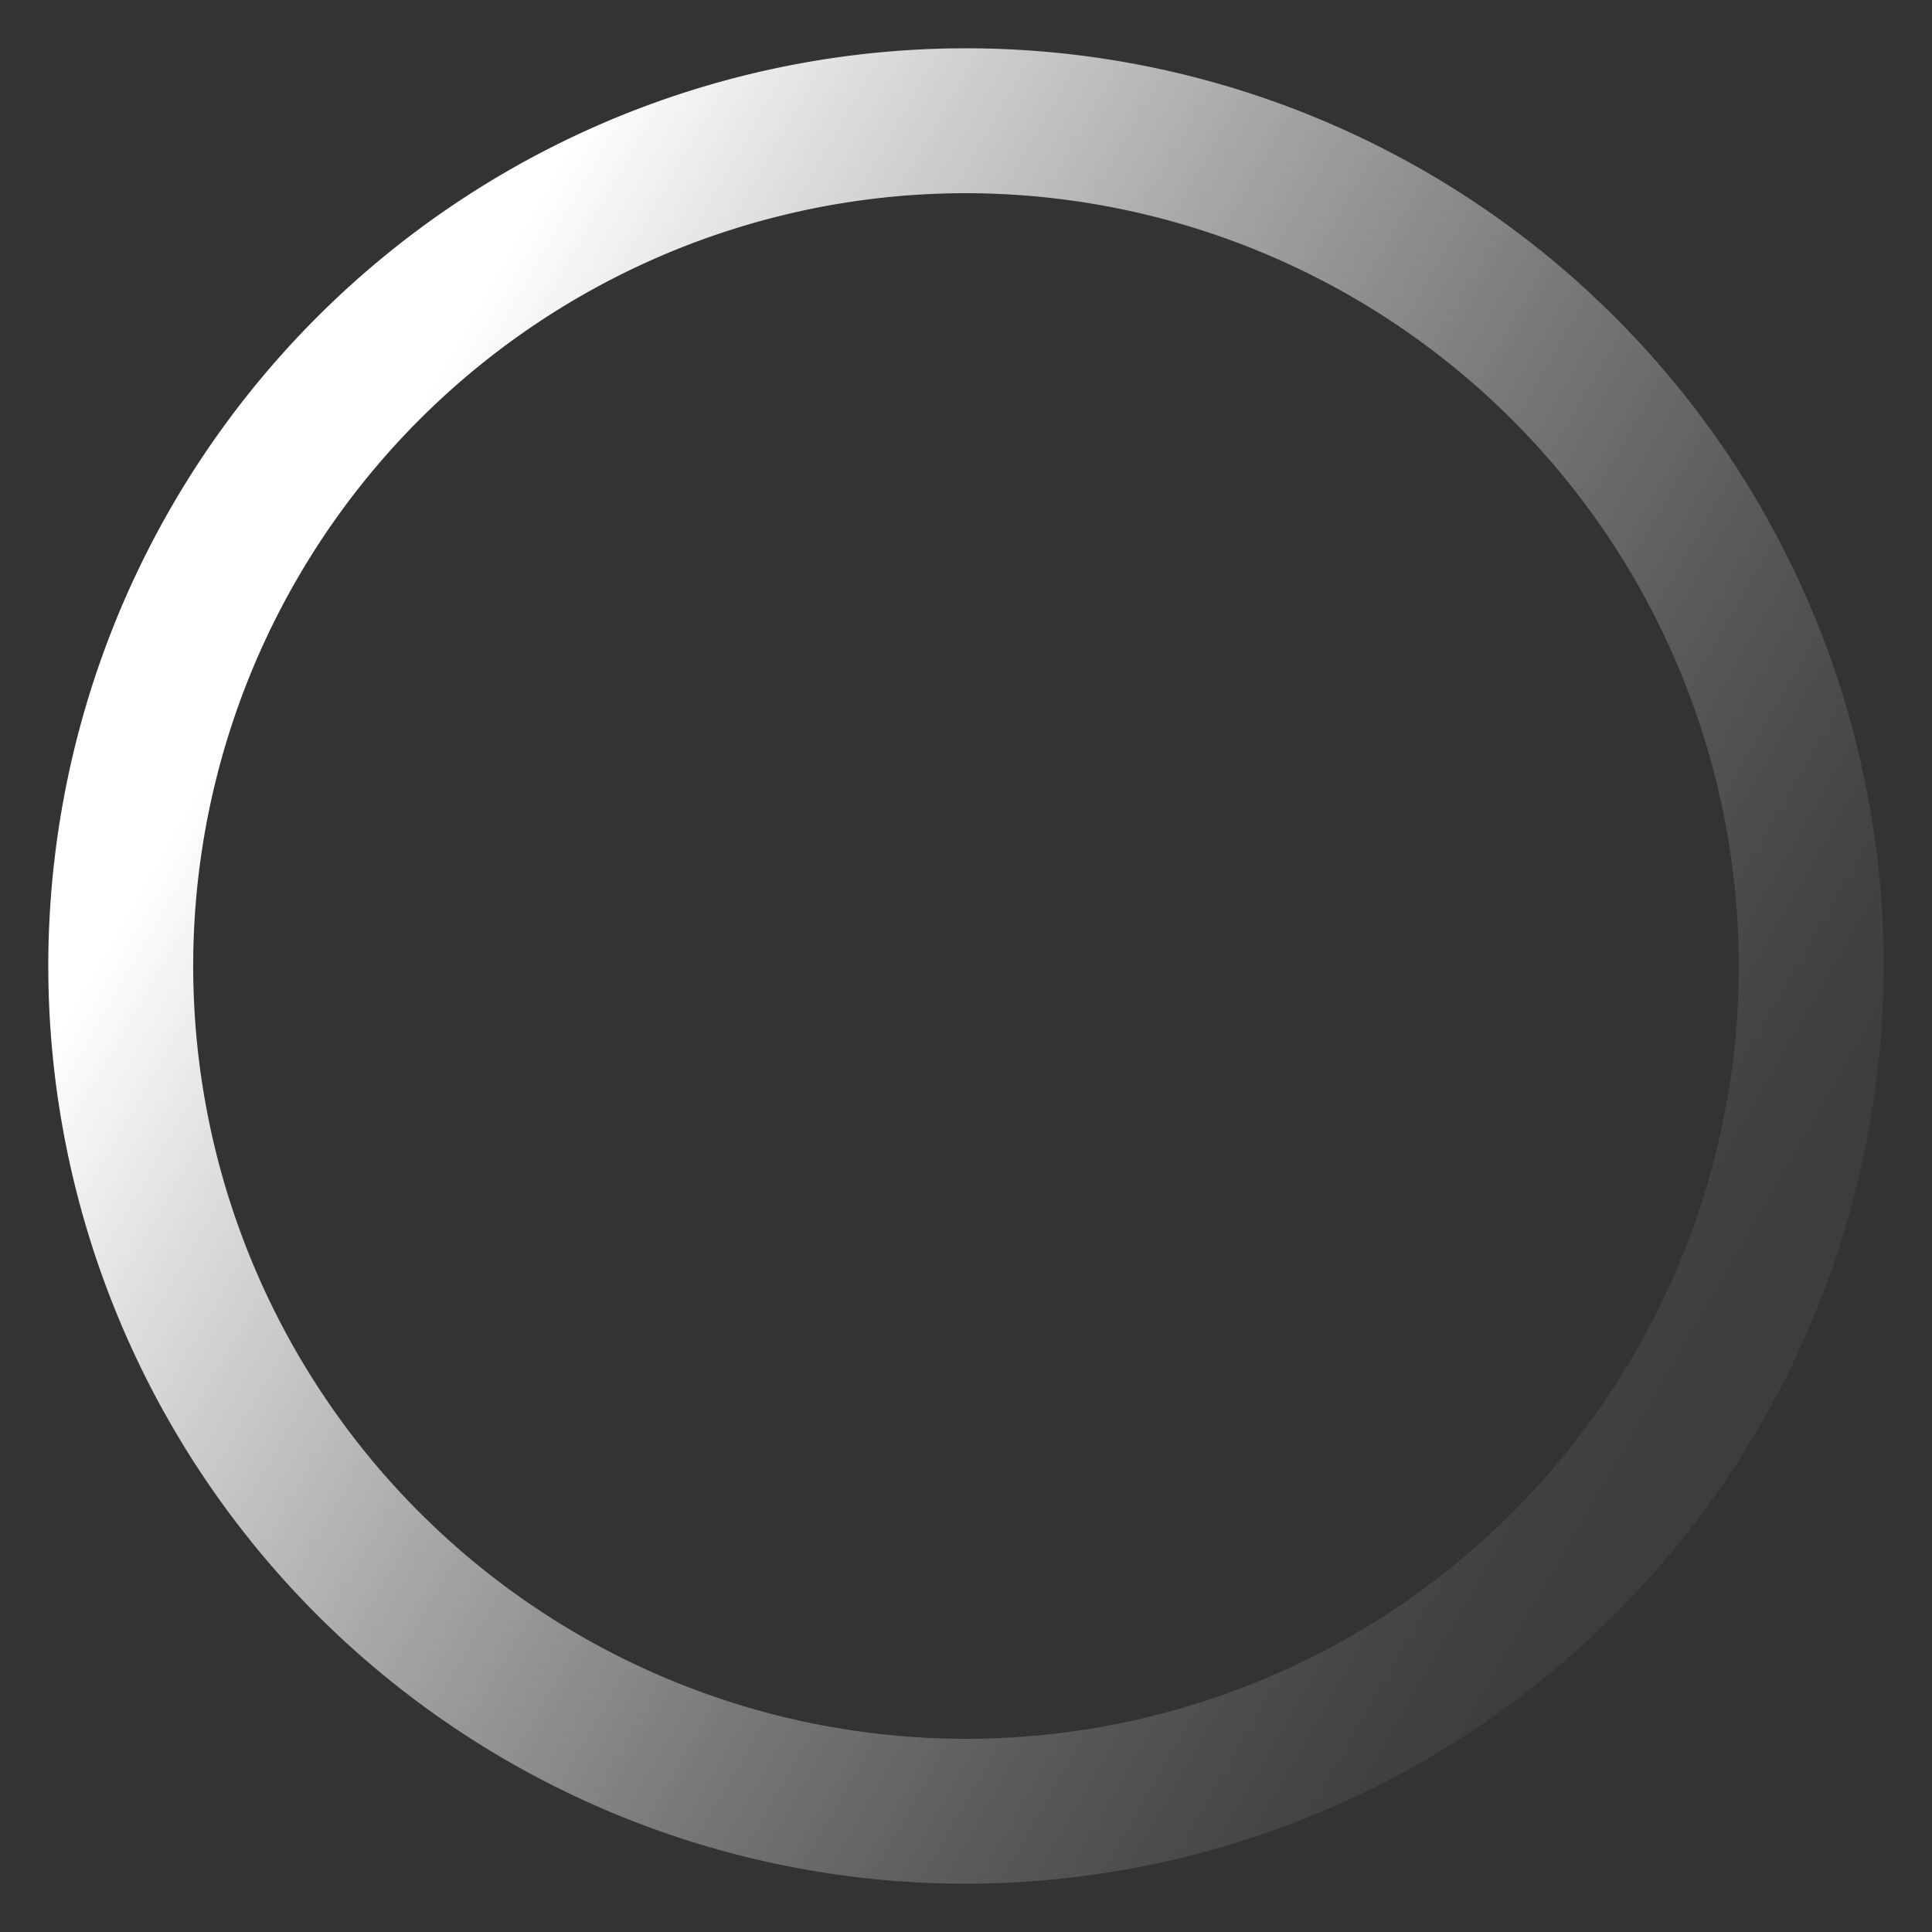 <svg xmlns="http://www.w3.org/2000/svg" xmlns:xlink="http://www.w3.org/1999/xlink" width="40" height="40" viewBox="0 0 40 40">
  <rect x="0" y="0" width="40" height="40" fill="#333333" stroke="none"/>
  <defs>
    <linearGradient id="a" data-name="未命名的渐变 190" x1="35.056" y1="28.693" x2="2.154" y2="9.696" gradientUnits="userSpaceOnUse">
      <stop offset="0" stop-color="#fff" stop-opacity="0.05"/>
      <stop offset="0.077" stop-color="#fff" stop-opacity="0.086"/>
      <stop offset="0.202" stop-color="#fff" stop-opacity="0.182"/>
      <stop offset="0.361" stop-color="#fff" stop-opacity="0.34"/>
      <stop offset="0.546" stop-color="#fff" stop-opacity="0.558"/>
      <stop offset="0.752" stop-color="#fff" stop-opacity="0.833"/>
      <stop offset="0.868" stop-color="#fff"/>
      <stop offset="1" stop-color="#fff"/>
    </linearGradient>
  </defs>
  <title>03白色</title>
  <path d="M20,39A19,19,0,1,1,39,20,19.021,19.021,0,0,1,20,39ZM20,4A16,16,0,1,0,36,20,16.019,16.019,0,0,0,20,4Z" style="fill: url(#a)"/>
</svg>
